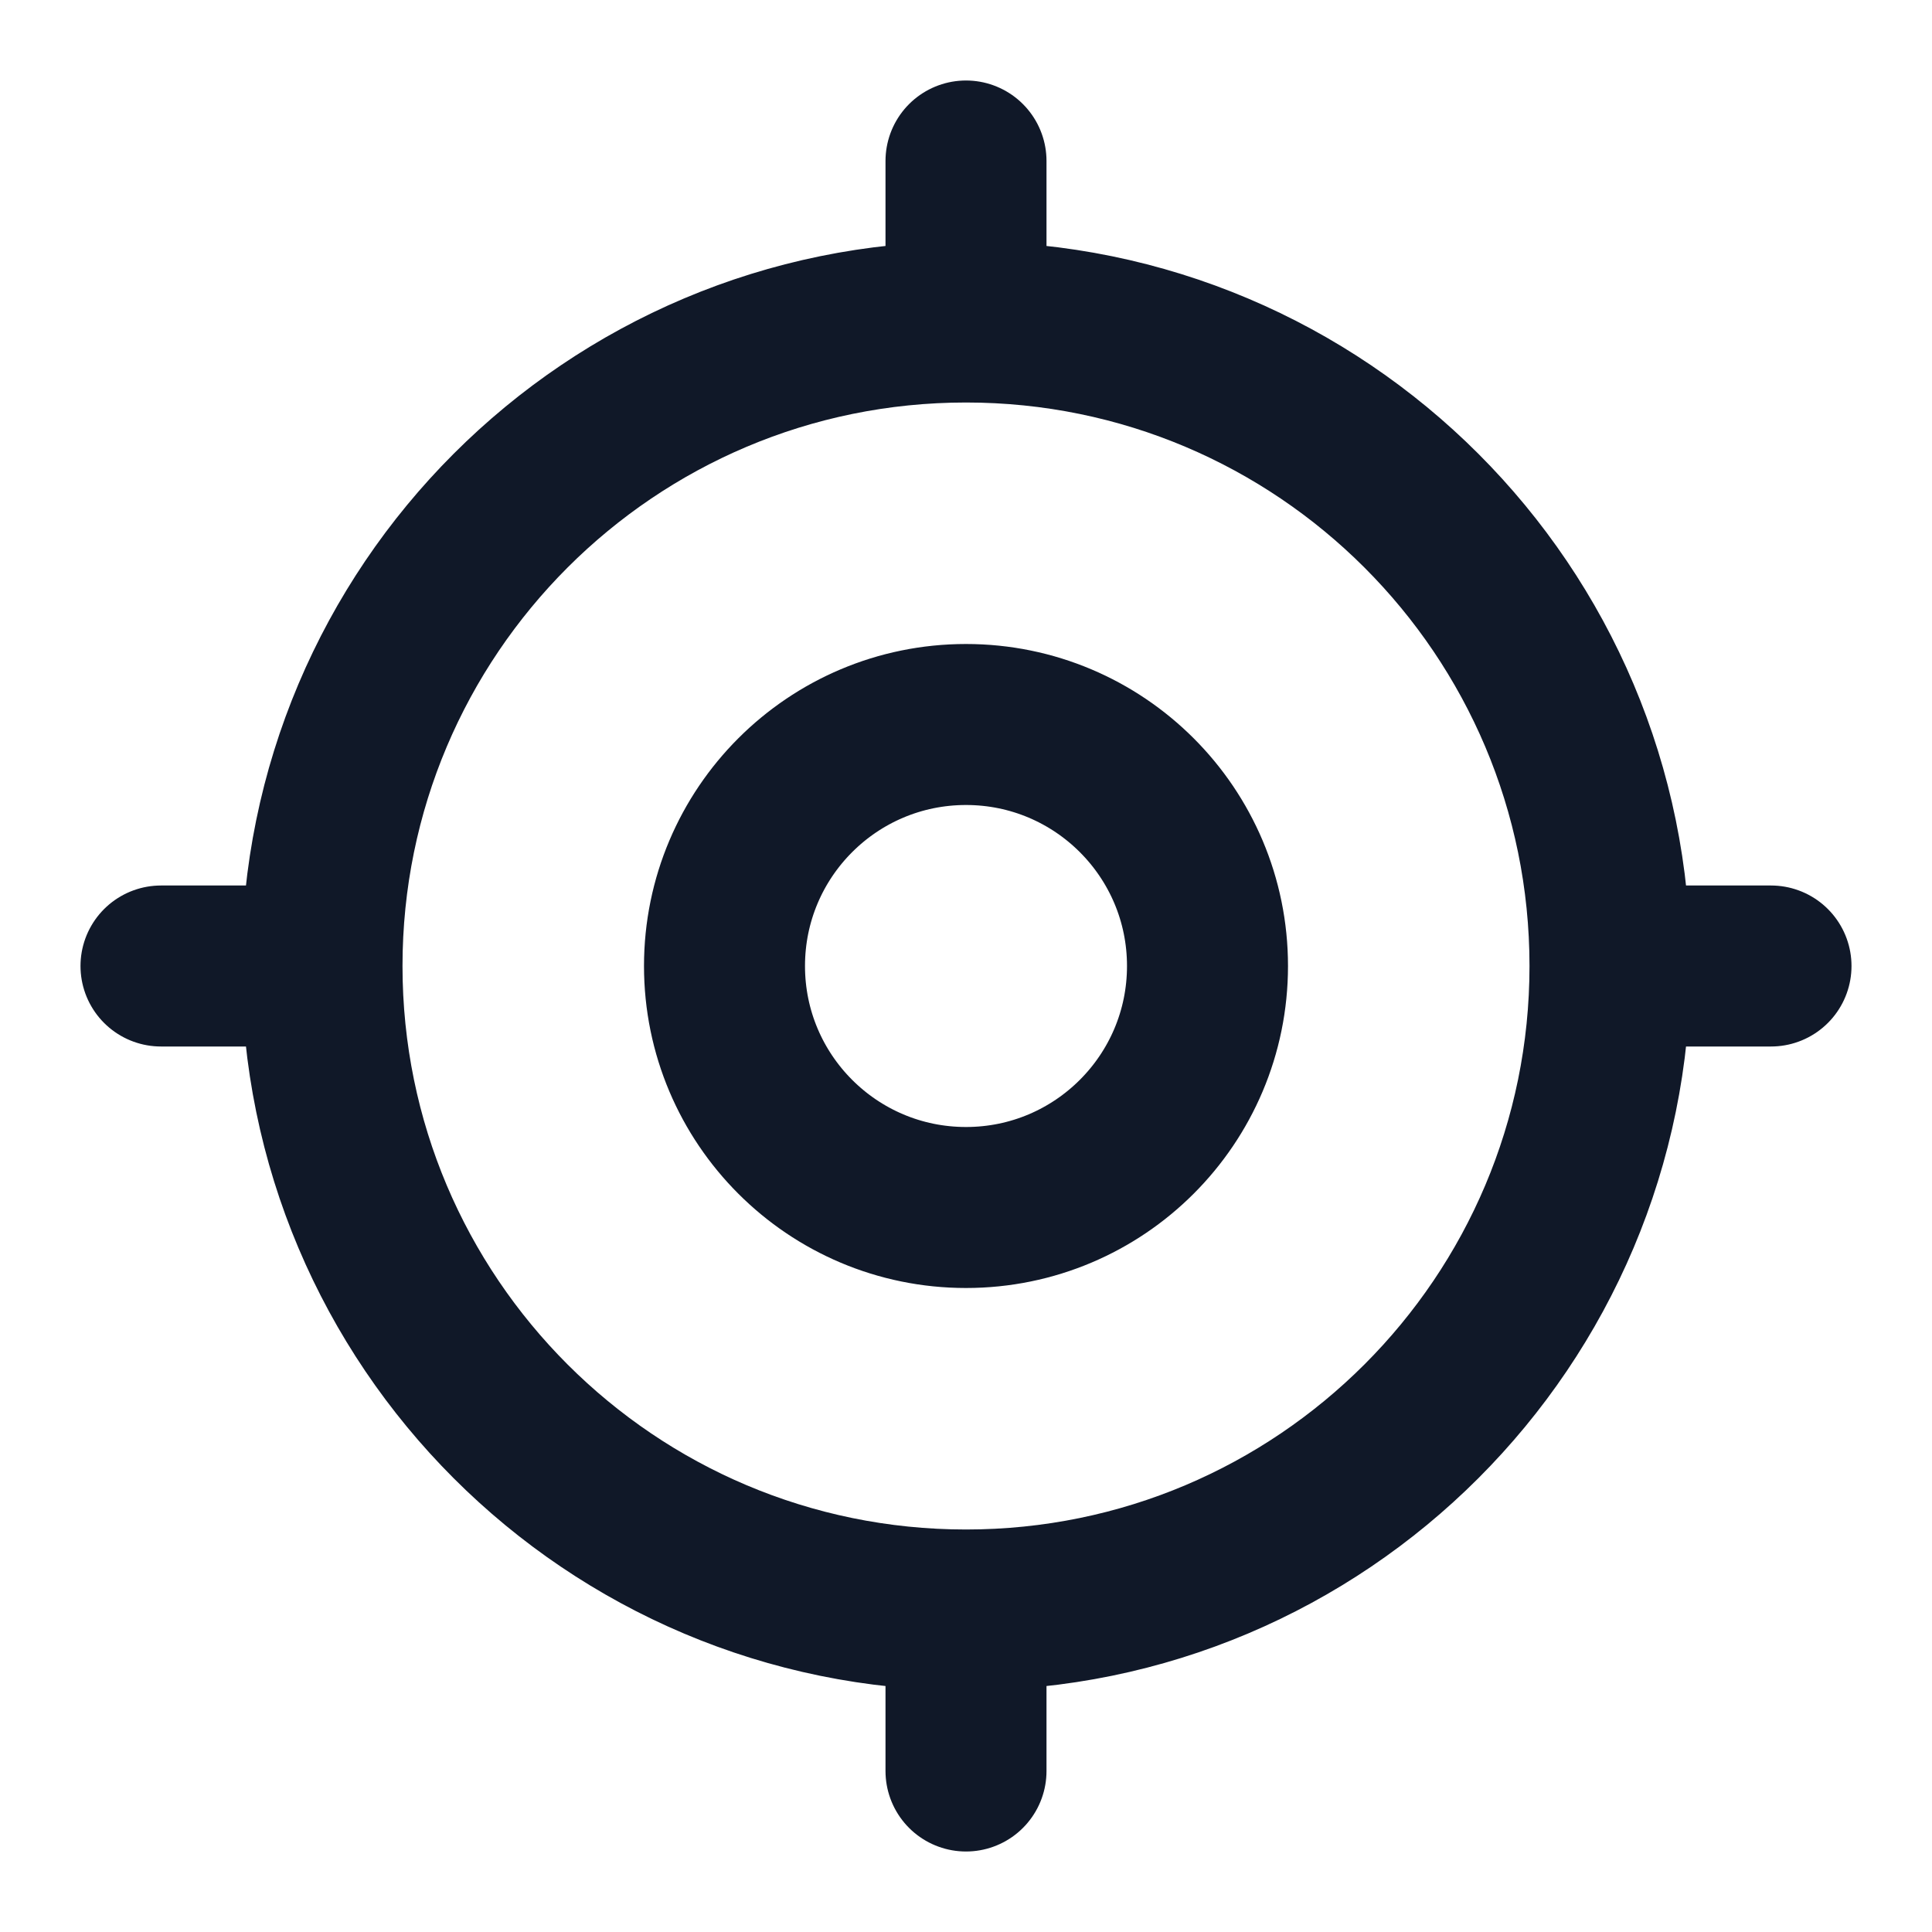 <svg width="24" height="24" viewBox="0 0 24 24" fill="none" xmlns="http://www.w3.org/2000/svg">
<path d="M20 12C20 16.418 16.418 20 12 20M20 12C20 7.582 16.418 4 12 4M20 12H22M12 20C7.582 20 4 16.418 4 12M12 20V22M4 12C4 7.582 7.582 4 12 4M4 12H2M12 4V2M15 12C15 13.657 13.657 15 12 15C10.343 15 9 13.657 9 12C9 10.343 10.343 9 12 9C13.657 9 15 10.343 15 12Z" stroke="#101828" stroke-width="2" stroke-linecap="round" stroke-linejoin="round"/>
</svg>

